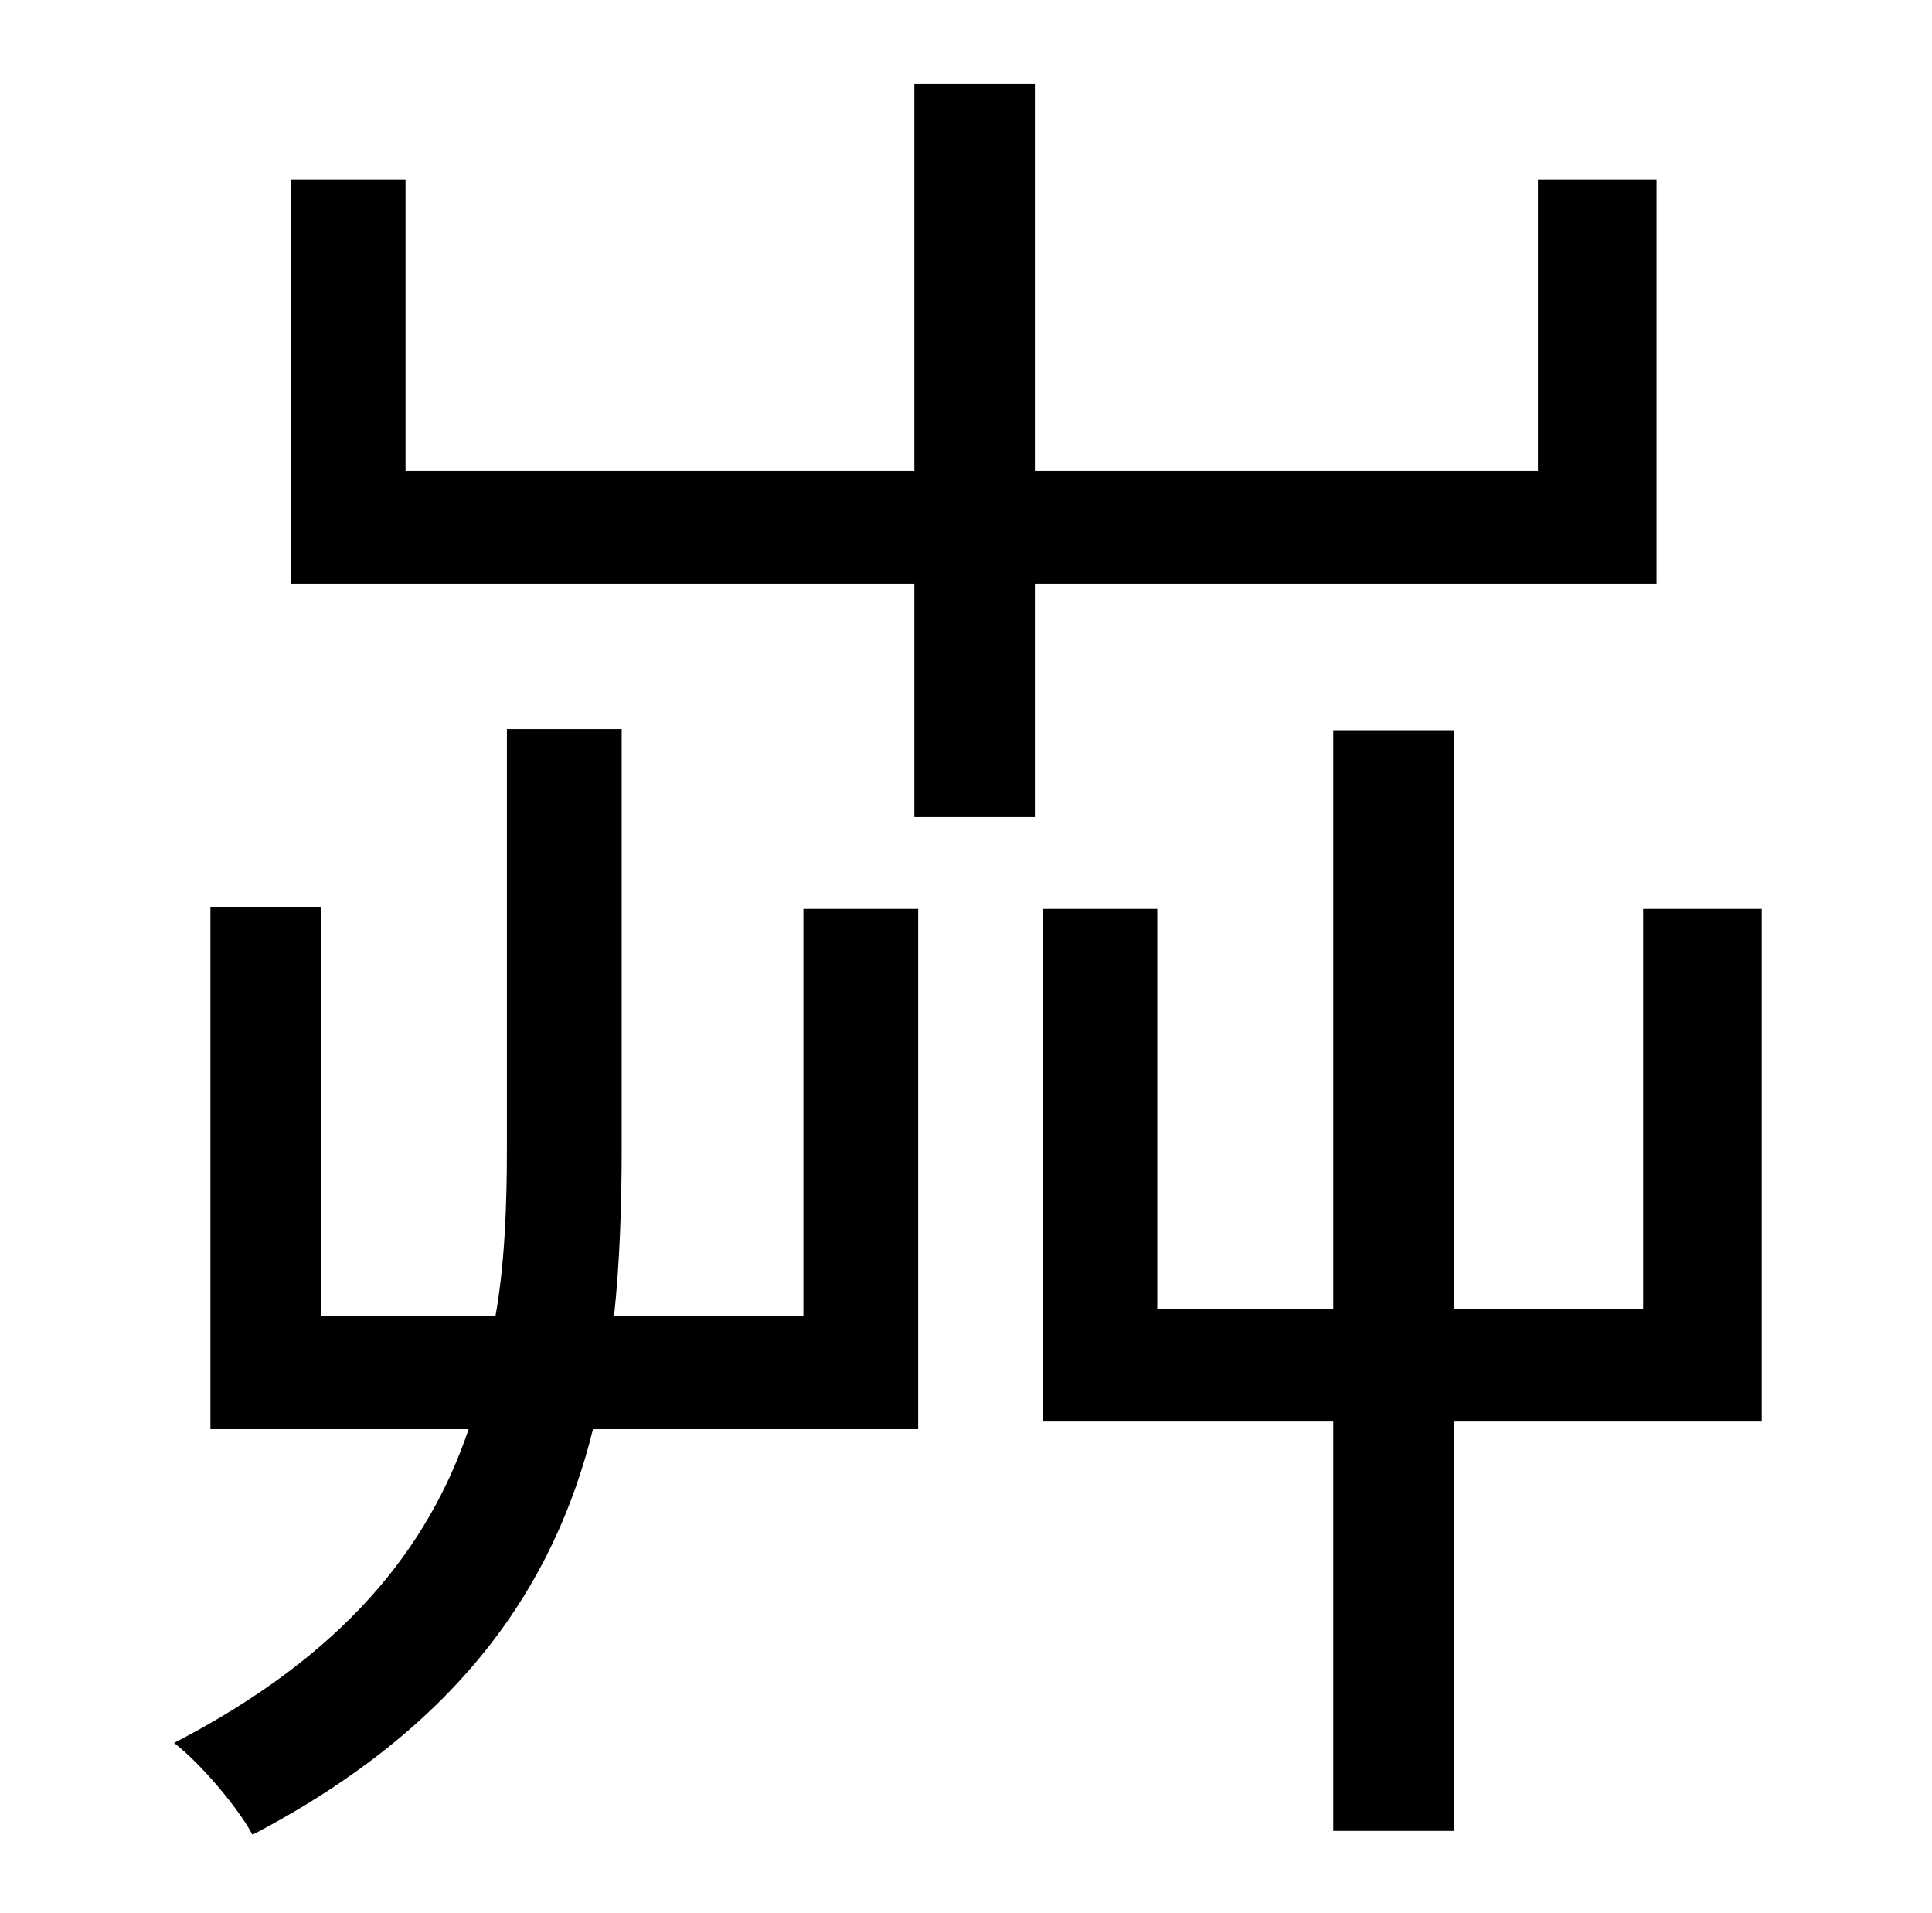 <?xml version="1.0" standalone="no"?>
<!DOCTYPE svg PUBLIC "-//W3C//DTD SVG 1.1//EN" "http://www.w3.org/Graphics/SVG/1.1/DTD/svg11.dtd" >
<svg xmlns="http://www.w3.org/2000/svg" xmlns:xlink="http://www.w3.org/1999/xlink" version="1.1" viewBox="-10 0 1010 1000">
   <path fill="currentColor"
d="M410 688v-213h60v272h-170c-20 81 -69 155 -178 212c-8 -15 -28 -38 -41 -48c89 -46 133 -102 154 -164h-135v-273h58v214h91c5 -28 6 -59 6 -88v-219h60v219c0 30 -1 60 -4 88h99zM856 305h-325v122h-63v-122h-326v-211h60v152h266v-202h63v202h263v-152h62v211z
M911 475v268h-161v214h-63v-214h-152v-268h60v209h92v-302h63v302h99v-209h62z" />
</svg>
